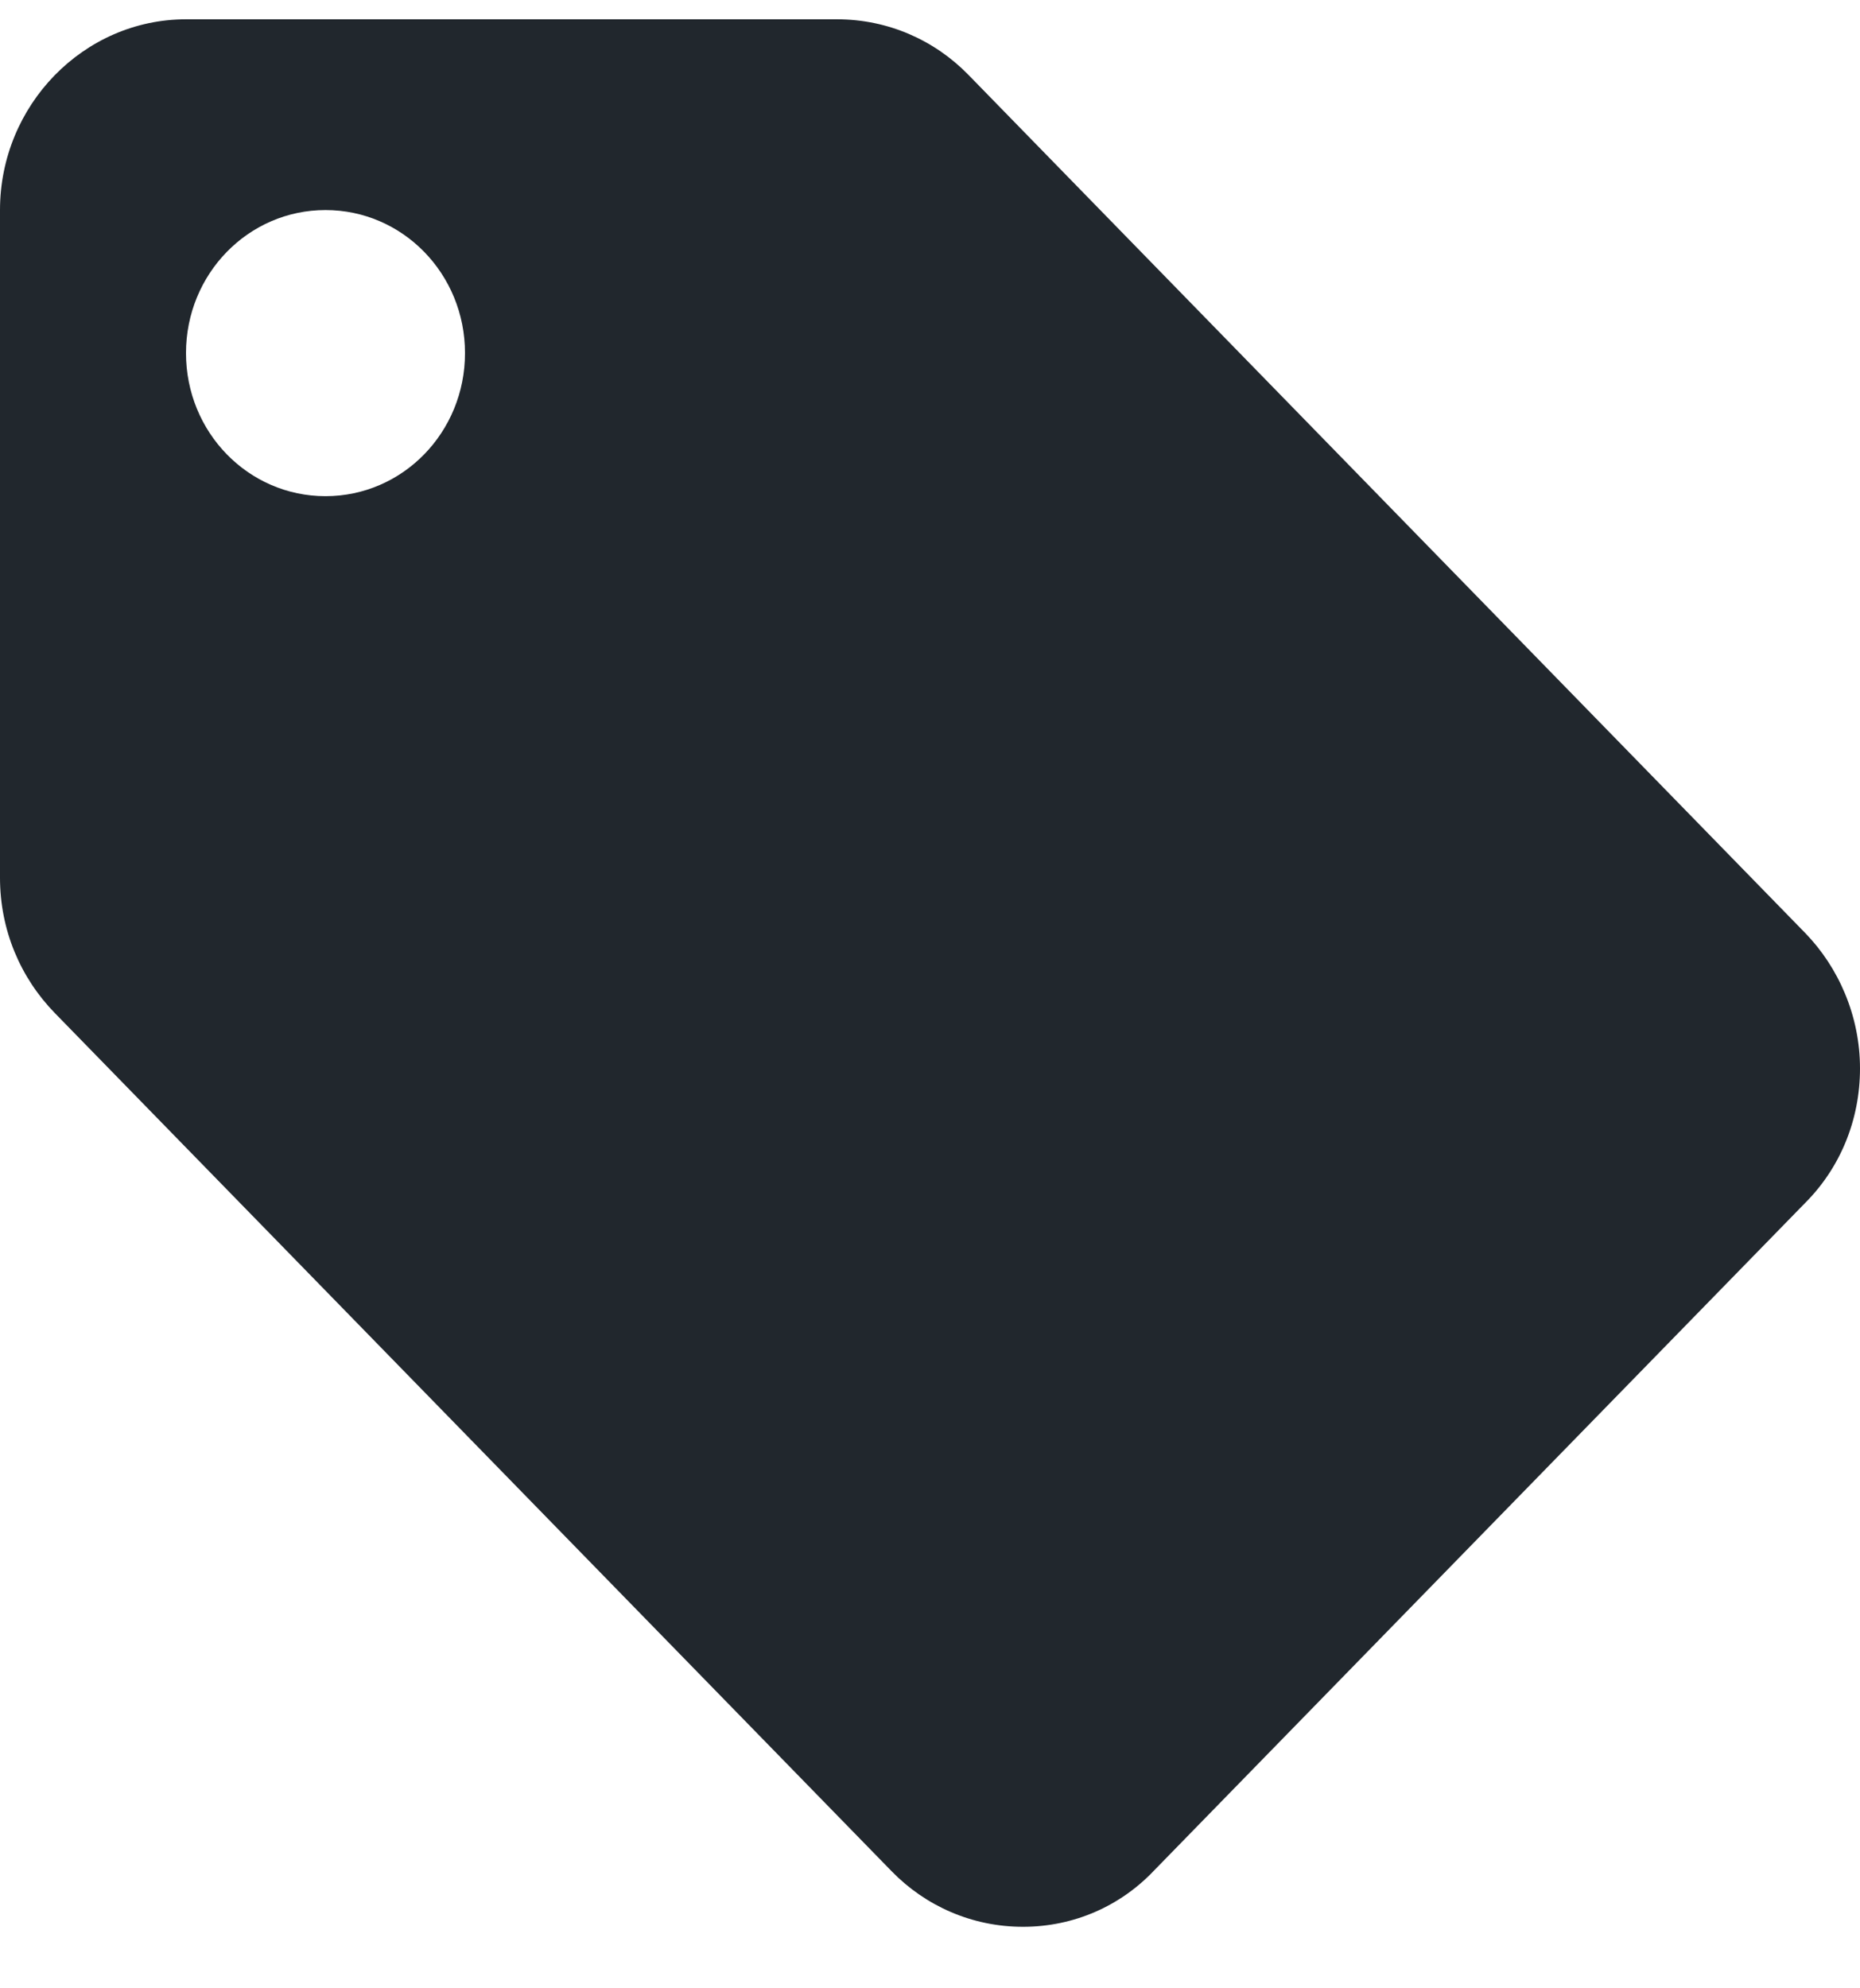 <svg width="29" height="31" viewBox="0 0 29 31" fill="none" xmlns="http://www.w3.org/2000/svg">
<path d="M28.145 14.546L15.095 1.163C14.572 0.628 13.848 0.301 13.05 0.301H2.9C1.305 0.301 0 1.639 0 3.275V13.684C0 14.502 0.319 15.245 0.856 15.796L13.905 29.178C14.428 29.714 15.152 30.041 15.95 30.041C16.747 30.041 17.473 29.714 17.994 29.163L28.145 18.755C28.681 18.219 29 17.476 29 16.658C29 15.84 28.666 15.082 28.145 14.546ZM5.075 7.736C3.872 7.736 2.9 6.74 2.9 5.505C2.9 4.271 3.872 3.275 5.075 3.275C6.279 3.275 7.25 4.271 7.25 5.505C7.25 6.74 6.279 7.736 5.075 7.736Z" fill="#21272D"/>
</svg>
